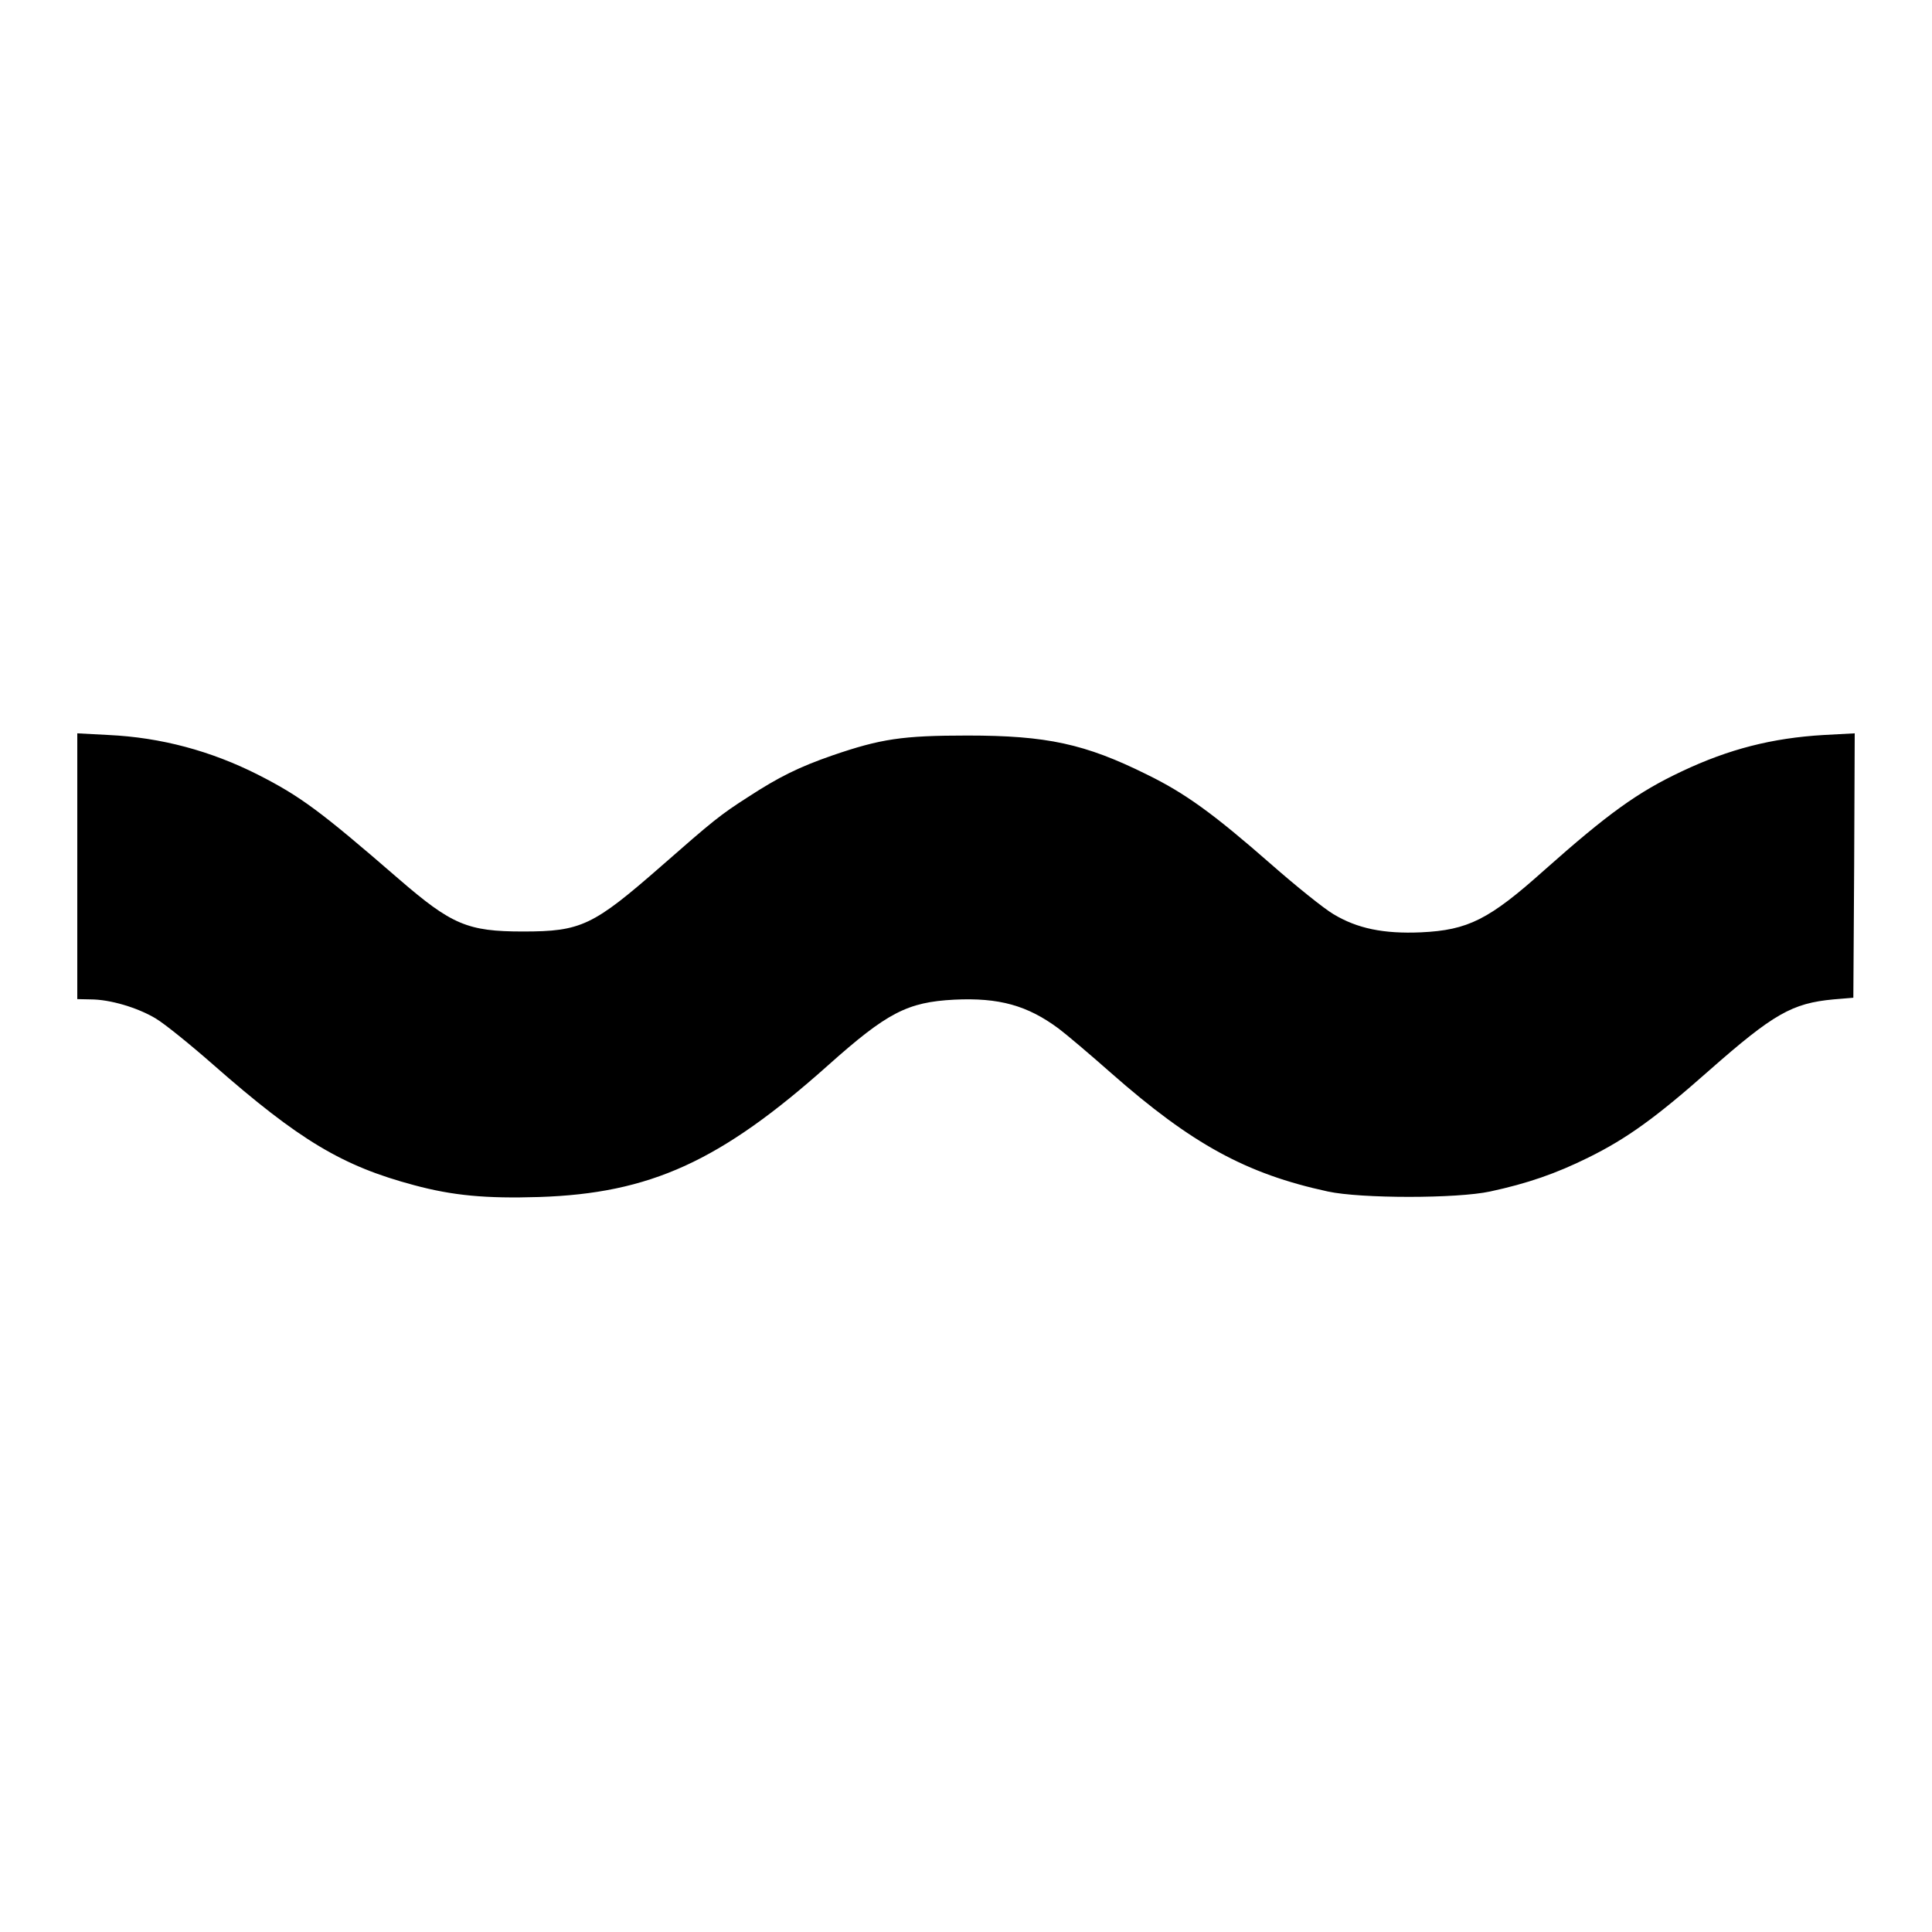 <?xml version="1.0" standalone="no"?>
<!DOCTYPE svg PUBLIC "-//W3C//DTD SVG 20010904//EN"
 "http://www.w3.org/TR/2001/REC-SVG-20010904/DTD/svg10.dtd">
<svg version="1.0" xmlns="http://www.w3.org/2000/svg"
 width="700pt" height="700pt" viewBox="0 0 700 700"
 preserveAspectRatio="xMidYMid meet">
<g transform="translate(0,700) scale(0.1,-0.1)"
fill="#000000" stroke="none">
<path d="M280 3861 l0 -481 48 -1 c71 0 171 -30 236 -69 32 -19 126 -95 209
-168 312 -274 468 -367 727 -436 141 -38 261 -49 453 -43 403 13 657 129 1047
477 215 192 288 229 457 238 163 8 266 -21 379 -105 28 -21 113 -93 190 -161
292 -257 489 -365 785 -429 120 -26 468 -26 588 0 135 29 239 65 356 123 140
69 246 146 437 315 234 206 301 244 451 258 l72 6 3 479 2 479 -112 -6 c-187
-11 -344 -51 -515 -132 -159 -75 -266 -152 -498 -358 -200 -179 -276 -217
-446 -225 -136 -6 -232 14 -318 66 -34 20 -136 102 -227 182 -209 183 -310
256 -449 324 -224 111 -362 141 -650 141 -236 0 -314 -12 -489 -72 -121 -42
-194 -78 -306 -151 -100 -64 -127 -86 -314 -250 -247 -216 -290 -237 -501
-237 -202 0 -259 25 -451 191 -285 247 -356 299 -509 377 -170 86 -351 135
-542 144 l-113 6 0 -482z"/>
</g>
</svg>
